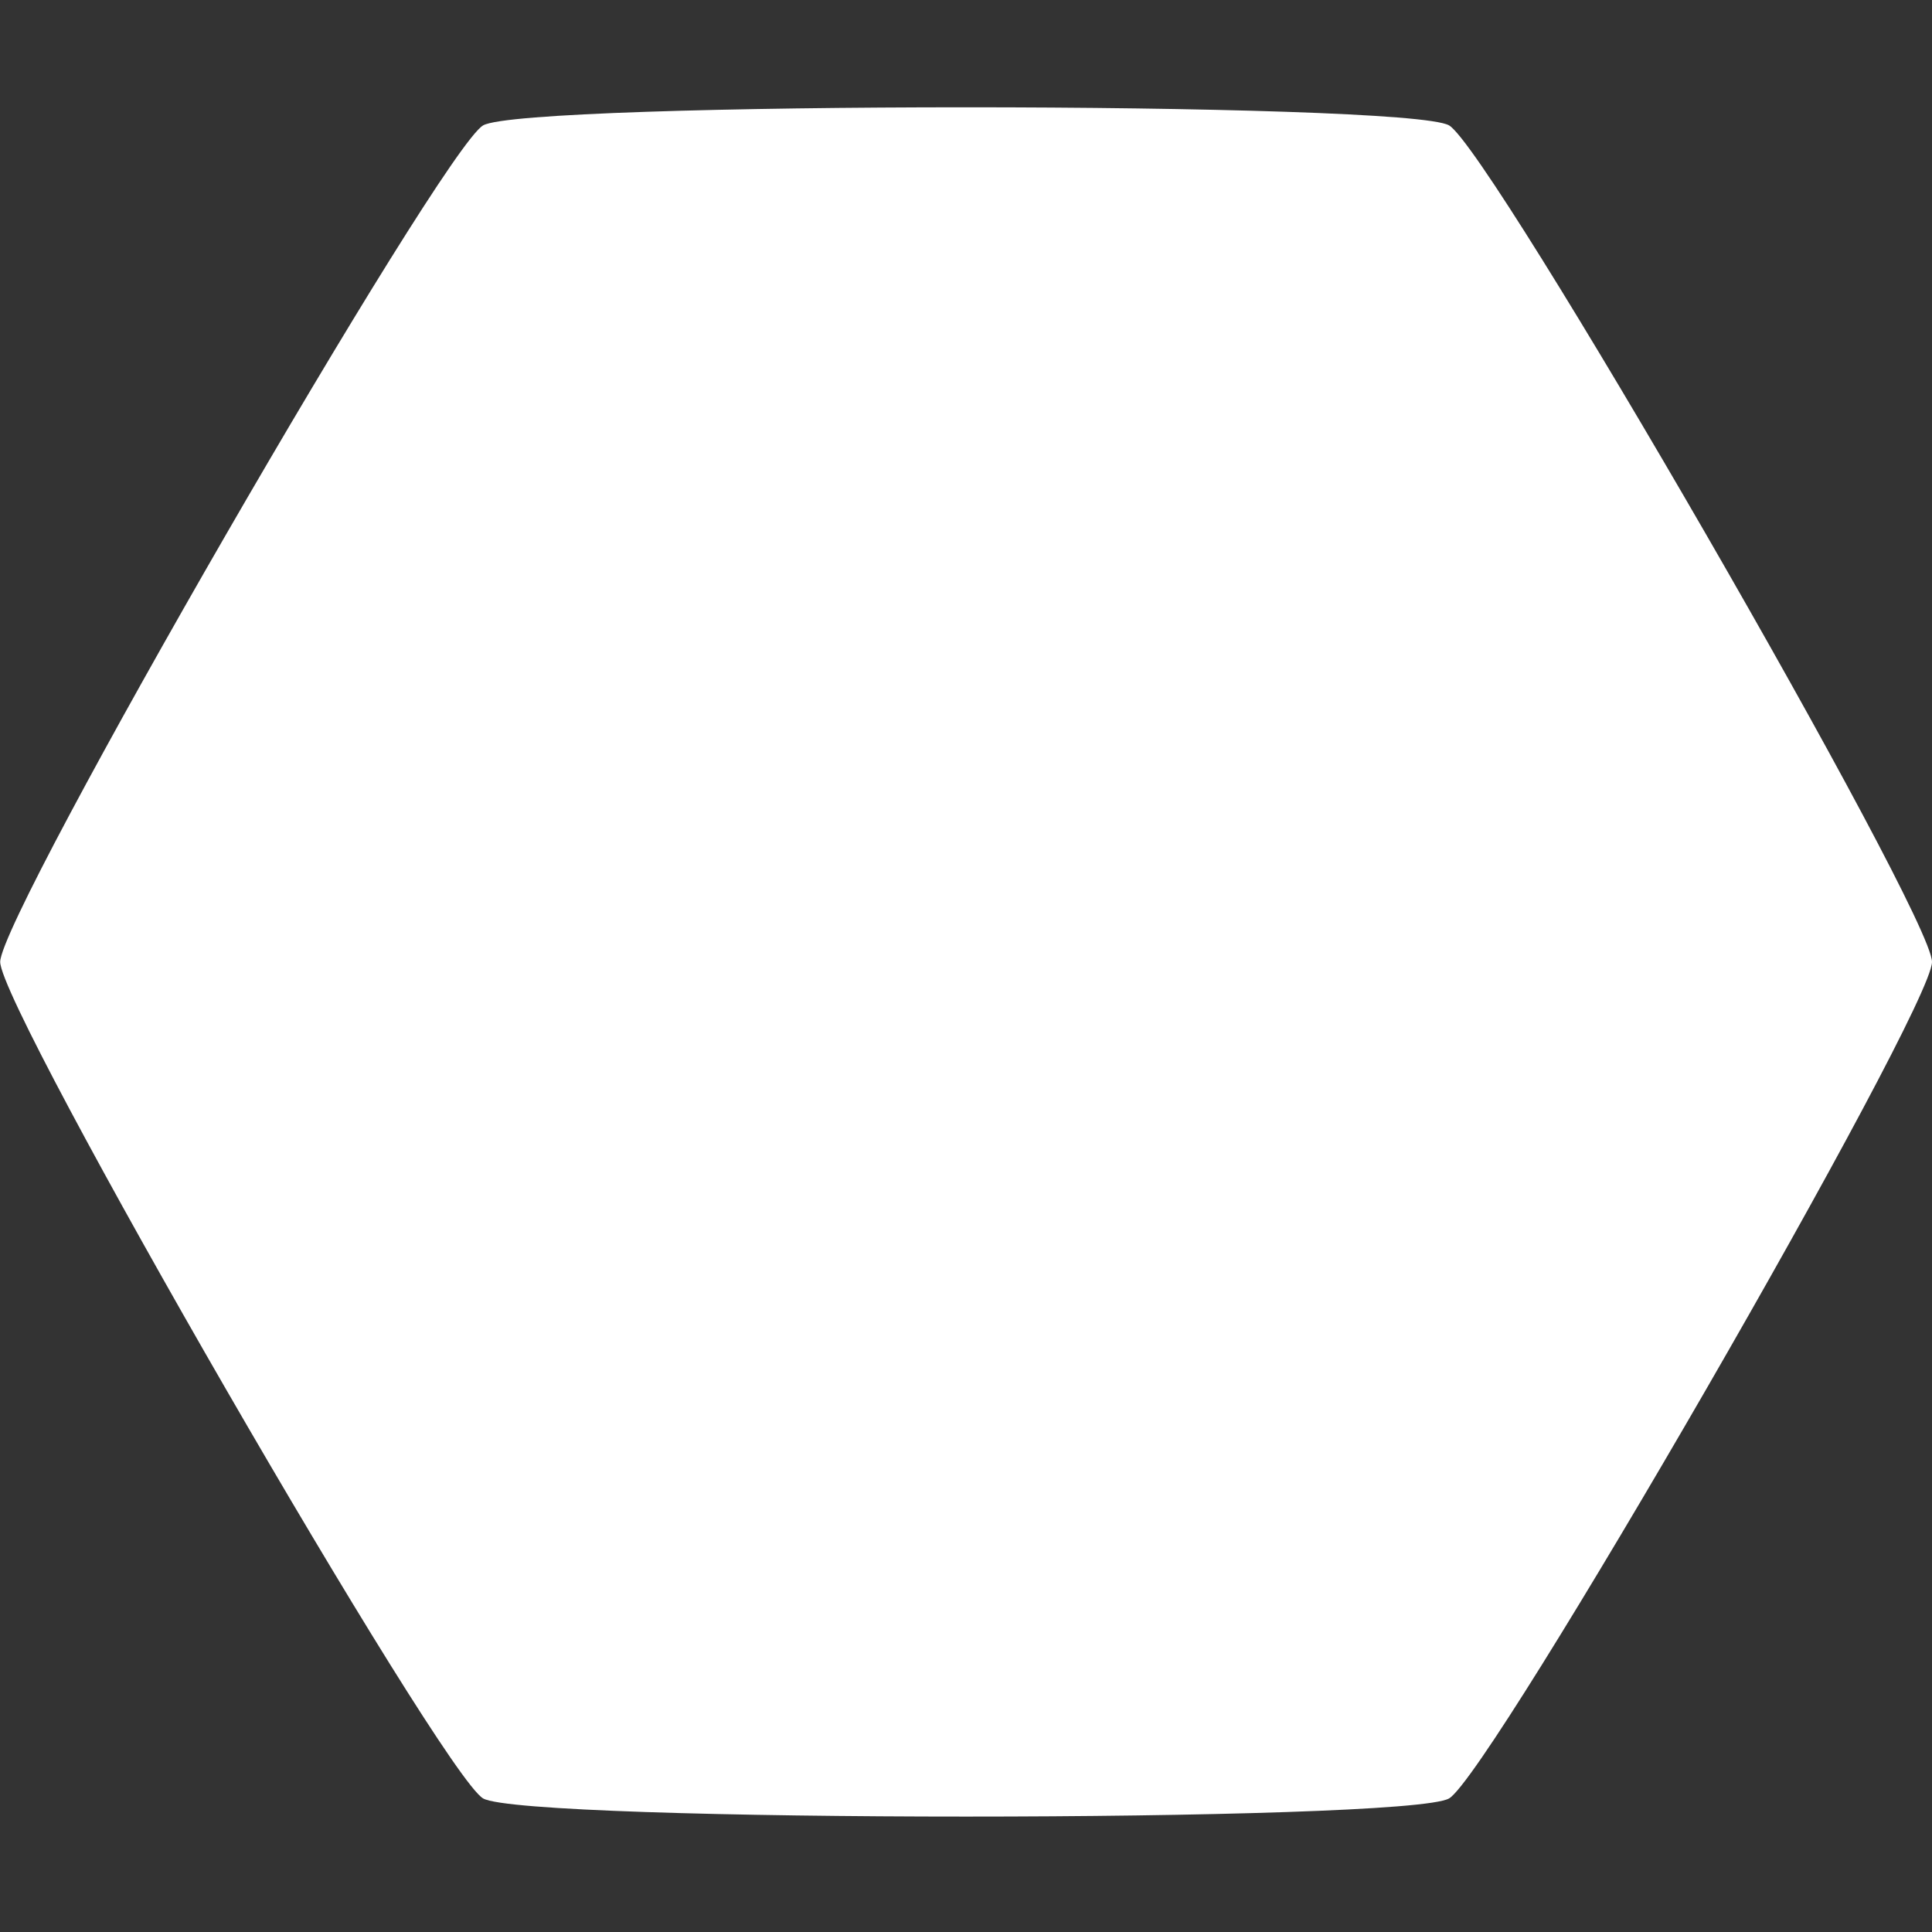 <?xml version="1.0" encoding="UTF-8" standalone="no"?>
<svg
   xmlns:dc="http://purl.org/dc/elements/1.1/"
   xmlns:cc="http://creativecommons.org/ns#"
   xmlns:rdf="http://www.w3.org/1999/02/22-rdf-syntax-ns#"
   xmlns:svg="http://www.w3.org/2000/svg"
   xmlns="http://www.w3.org/2000/svg"
   xmlns:sodipodi="http://sodipodi.sourceforge.net/DTD/sodipodi-0.dtd"
   xmlns:inkscape="http://www.inkscape.org/namespaces/inkscape"
   width="450"
   height="450"
   viewBox="0 0 119.062 119.062"
   version="1.1"
   id="svg2052"
   inkscape:version="1.0.1 (3bc2e813f5, 2020-09-07)"
   sodipodi:docname="hex.svg">
  <rect x="0" y="0" width="119.062" height="119.062" fill="#333333" stroke="none"/>
  <defs
     id="defs2046" />
  <sodipodi:namedview
     id="base"
     pagecolor="#ffffff"
     bordercolor="#666666"
     borderopacity="1.0"
     inkscape:pageopacity="0.0"
     inkscape:pageshadow="2"
     inkscape:zoom="1.9296875"
     inkscape:cx="363.12763"
     inkscape:cy="286.23258"
     inkscape:document-units="px"
     inkscape:current-layer="layer1"
     inkscape:document-rotation="0"
     showgrid="true"
     inkscape:pagecheckerboard="true"
     units="px"
     inkscape:window-width="2560"
     inkscape:window-height="1377"
     inkscape:window-x="-8"
     inkscape:window-y="-8"
     inkscape:window-maximized="1">
    <inkscape:grid
       type="xygrid"
       id="grid2054"
       empspacing="8" />
  </sodipodi:namedview>
  <g
     inkscape:label="Layer 1"
     inkscape:groupmode="layer"
     id="layer1">
    <path
       sodipodi:type="star"
       style="fill:#ffffff;fill-opacity:1;stroke:#f9ffff;stroke-width:0;stroke-miterlimit:4;stroke-dasharray:none;stroke-opacity:1"
       id="path834"
       sodipodi:sides="6"
       sodipodi:cx="12.7"
       sodipodi:cy="12.7"
       sodipodi:r1="12.7"
       sodipodi:r2="10.998522"
       sodipodi:arg1="1.5707963"
       sodipodi:arg2="2.0943951"
       inkscape:flatsided="true"
       inkscape:rounded="0.05"
       inkscape:randomized="0"
       d="M 12.7,25.4 C 12.065,25.4 2.019,19.6 1.701,19.05 1.384,18.5 1.384,6.9 1.701,6.35 2.019,5.8 12.065,1.7014763e-8 12.7,0 c 0.635,-1.7014756e-8 10.681,5.8 10.999,6.35 0.318,0.55 0.318,12.15 0,12.7 C 23.381,19.6 13.335,25.4 12.7,25.4 Z"
       transform="matrix(0,4.687,-4.687,0,119.062,-0.246)"
       inkscape:transform-center-x="0.2272311"
       inkscape:transform-center-y="-0.22723286" />
  </g>
</svg>
